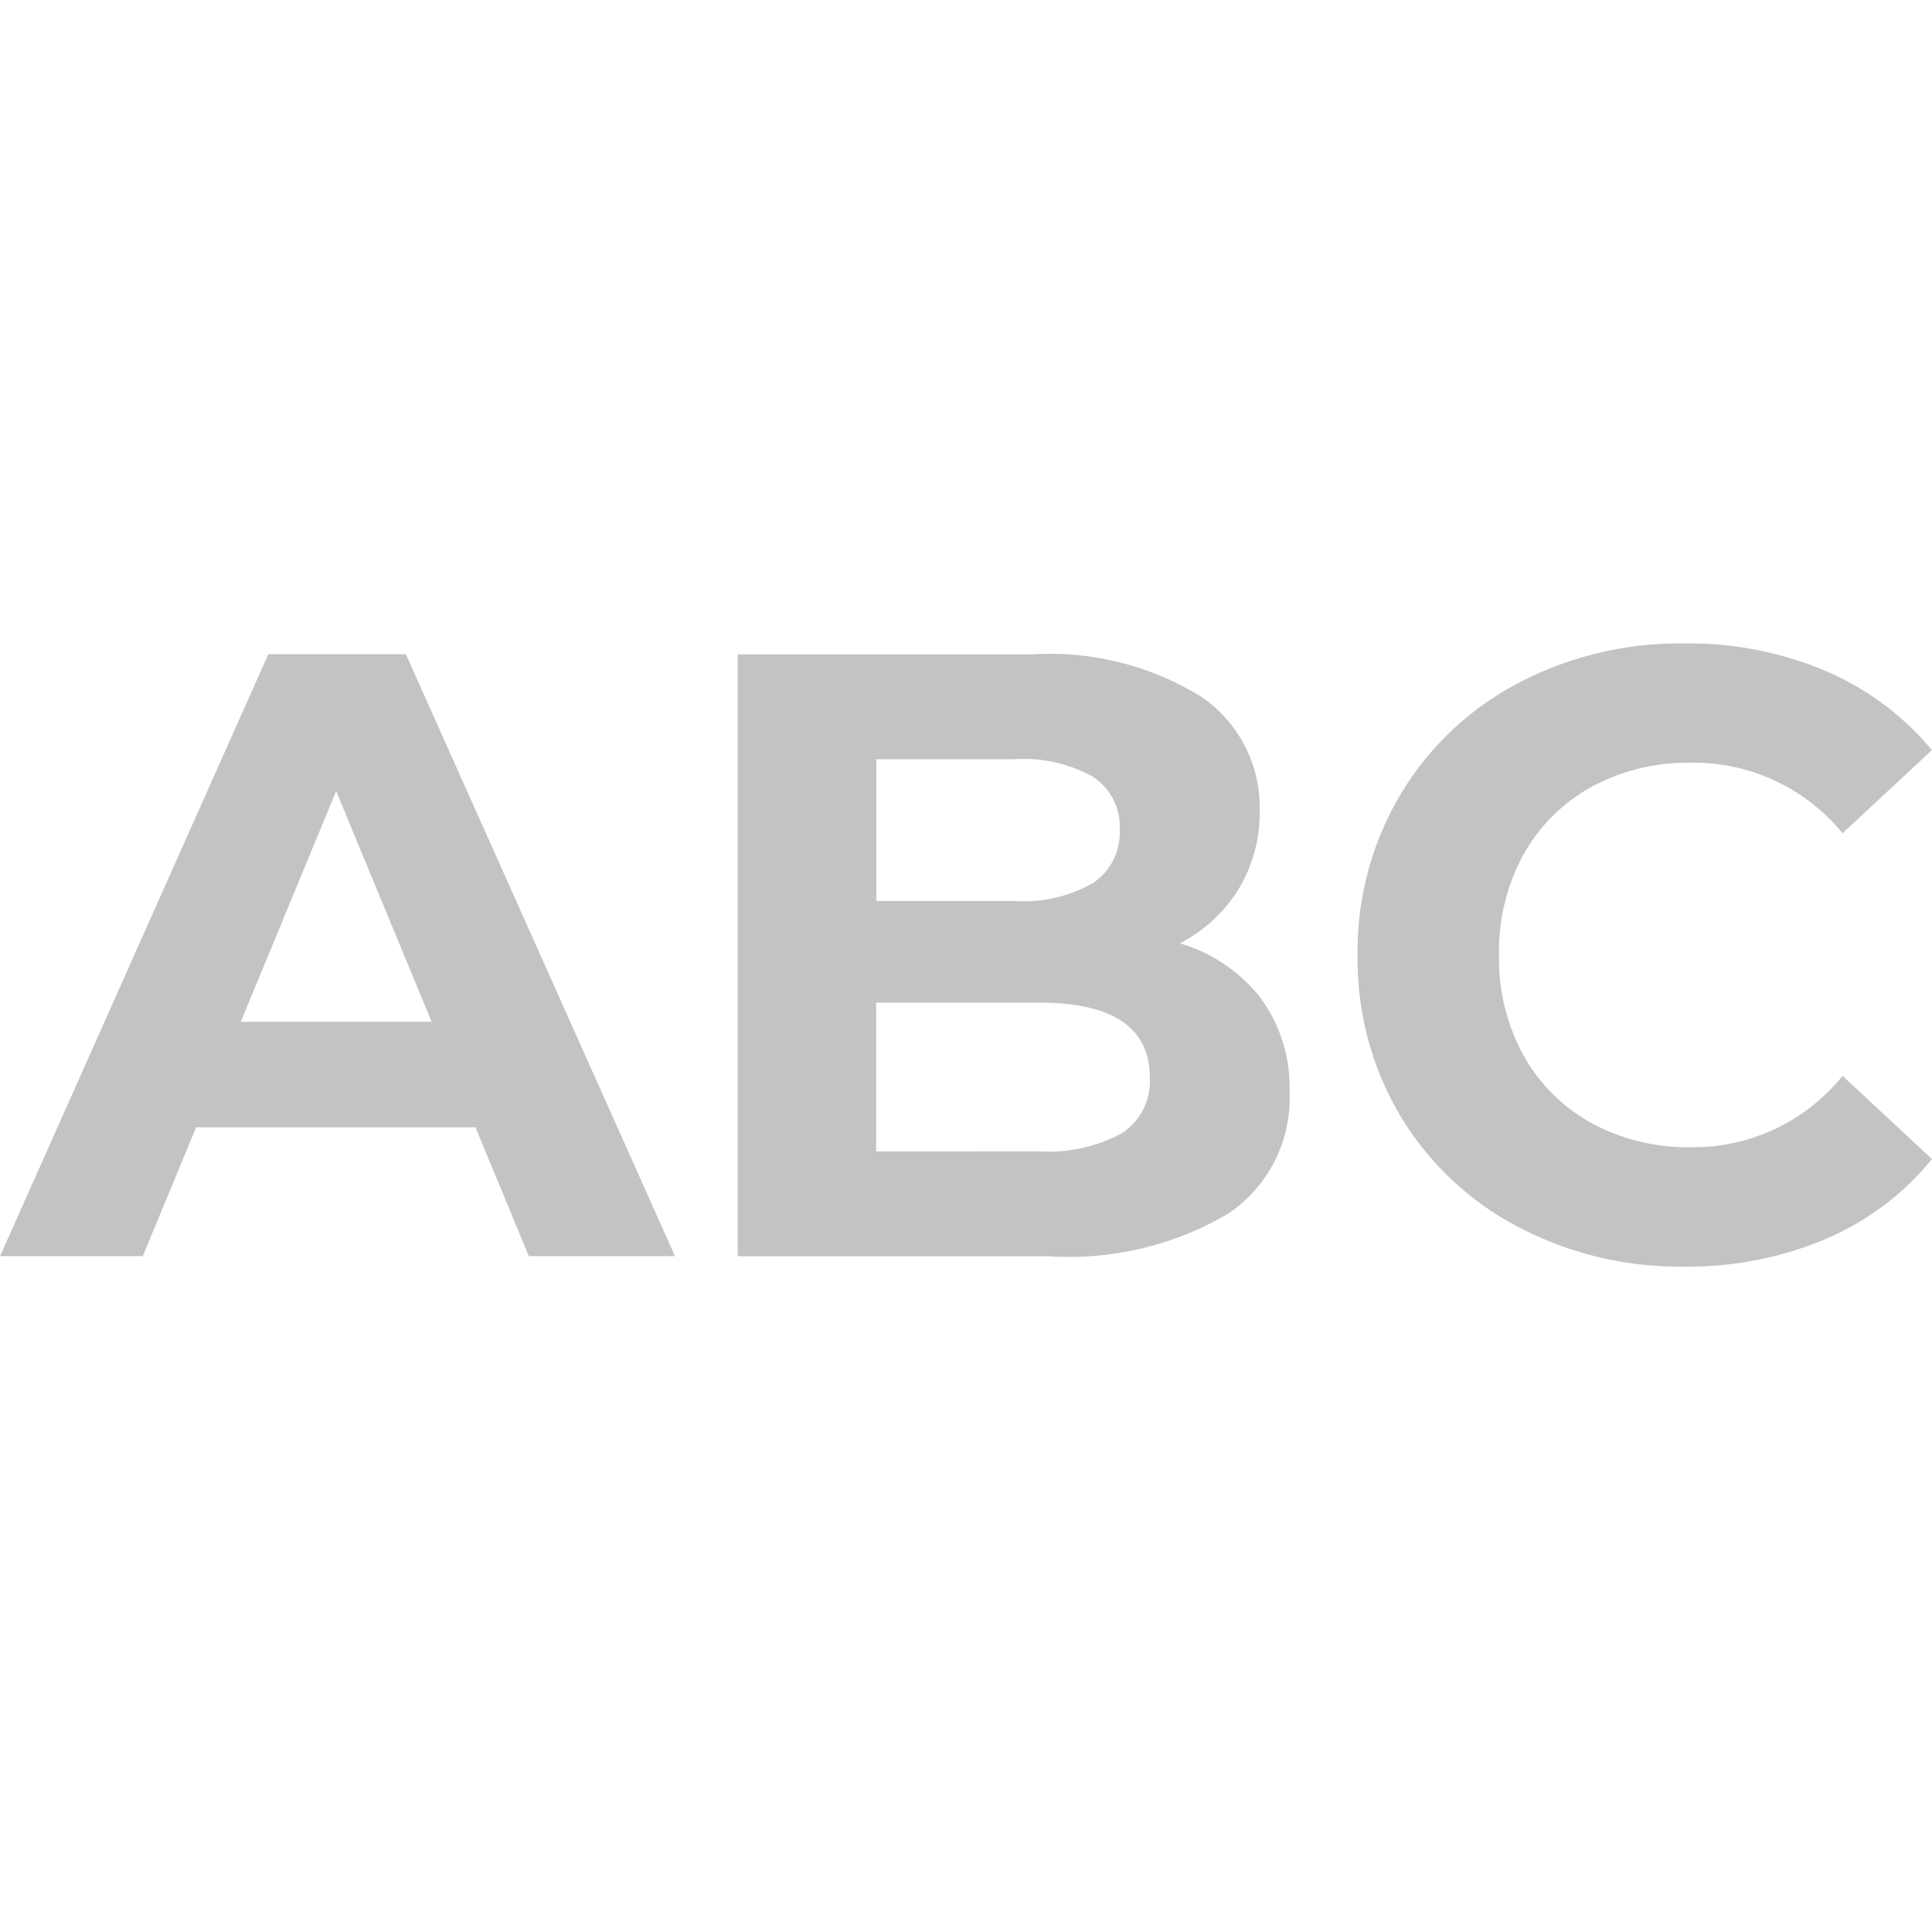 <svg xmlns="http://www.w3.org/2000/svg" viewBox="0 0 24 24">
  <defs>
    <style>
      .cls-1 {
        fill: #fff;
        opacity: 0;
      }

      .cls-2 {
        fill: #121212;
        opacity: 0.251;
      }
    </style>
  </defs>
  <g id="abc-pasive" transform="translate(17316 23619)">
    <path id="Path_915" data-name="Path 915" class="cls-1" d="M0,0H24V24H0Z" transform="translate(-17316 -23619)"/>
    <path id="Path_916" data-name="Path 916" class="cls-2" d="M-12.349-5.389h-3.471l-.662,1.6h-1.773l3.332-7.477h1.709l3.343,7.477h-1.816ZM-12.894-6.7-14.08-9.566-15.265-6.7ZM-3.6-7.675A1.972,1.972,0,0,1-2.6-7a1.87,1.87,0,0,1,.363,1.17A1.728,1.728,0,0,1-3-4.316a3.9,3.9,0,0,1-2.227.529H-9.092v-7.477h3.653a3.576,3.576,0,0,1,2.1.523A1.657,1.657,0,0,1-2.608-9.32a1.823,1.823,0,0,1-.262.972A1.833,1.833,0,0,1-3.6-7.675Zm-3.77-2.286V-8.2h1.72a1.736,1.736,0,0,0,.972-.224.748.748,0,0,0,.331-.662.735.735,0,0,0-.331-.657,1.77,1.77,0,0,0-.972-.219Zm2.019,4.87a1.917,1.917,0,0,0,1.031-.224.768.768,0,0,0,.347-.694q0-.929-1.378-.929H-7.372V-5.09ZM2.657-3.659a4.3,4.3,0,0,1-2.067-.5A3.707,3.707,0,0,1-.862-5.534a3.8,3.8,0,0,1-.529-1.992A3.8,3.8,0,0,1-.862-9.518,3.707,3.707,0,0,1,.59-10.9a4.317,4.317,0,0,1,2.077-.5,4.357,4.357,0,0,1,1.757.342,3.519,3.519,0,0,1,1.319.983L4.633-9.042a2.388,2.388,0,0,0-1.88-.876,2.5,2.5,0,0,0-1.239.3,2.164,2.164,0,0,0-.849.849,2.5,2.5,0,0,0-.3,1.239,2.5,2.5,0,0,0,.3,1.239,2.164,2.164,0,0,0,.849.849,2.5,2.5,0,0,0,1.239.3,2.377,2.377,0,0,0,1.88-.887L5.744-4.994A3.462,3.462,0,0,1,4.42-4,4.4,4.4,0,0,1,2.657-3.659Z" transform="translate(-17297.744 -23599.607)"/>
  </g>
</svg>
